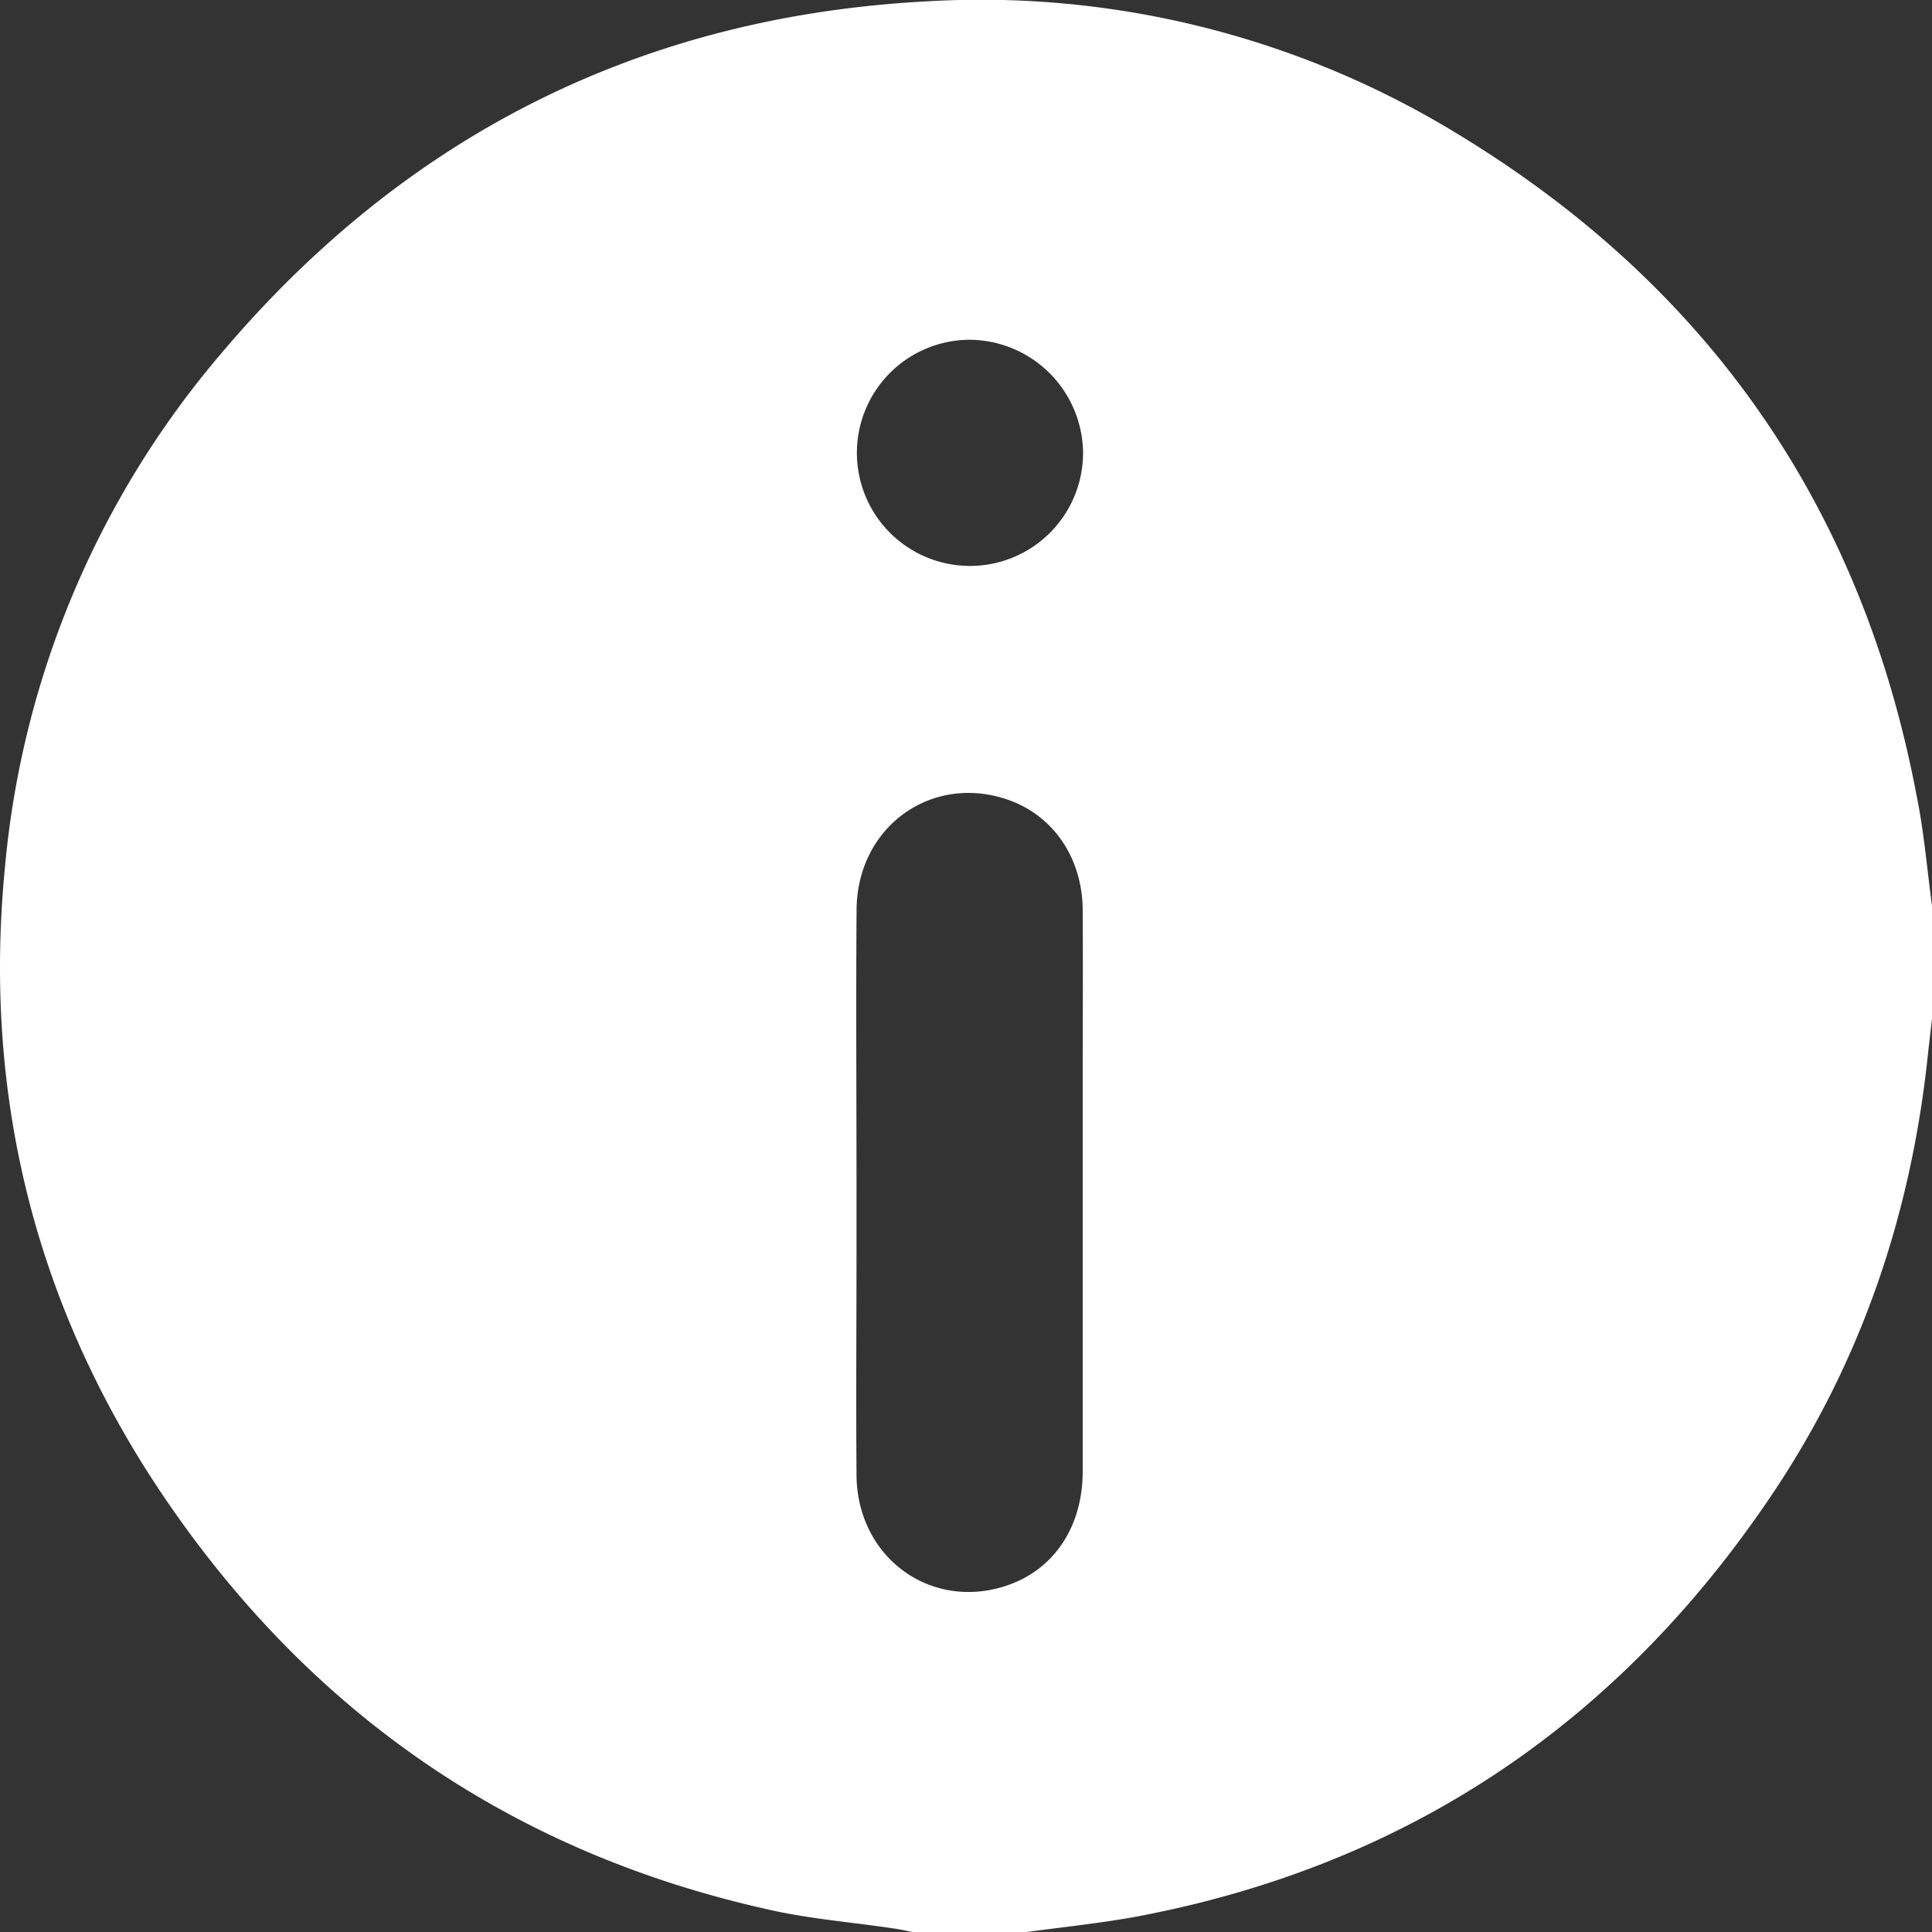 <svg xmlns="http://www.w3.org/2000/svg" viewBox="0 0 303.25 303.26"><rect x="0" y="0" width="303.25" height="303.26" fill="#333333" stroke="none"/><defs><style>.cls-1{fill:#fff;}</style></defs><title>info</title><g id="Layer_2" data-name="Layer 2"><g id="Layer_1-2" data-name="Layer 1"><path class="cls-1" d="M303.25,142.15v17.77c-.24,2.14-.5,4.27-.73,6.41-2.69,24.64-10.48,47.53-24.3,68.13-24.14,36-57.4,58.47-100.18,66.44-5.6,1-11.29,1.59-16.94,2.36H143.32c-1-.18-1.91-.4-2.87-.54-6.63-1-13.35-1.51-19.86-3C81.4,291,50.25,270,27.27,237.18,6,206.84-2.81,172.94.78,136.09A144.24,144.24,0,0,1,34.68,55.53c29-34.36,66.11-53,111-55.33a143.43,143.43,0,0,1,83.64,21.15c39.07,23.88,63,58.47,71.52,103.57C302,130.61,302.47,136.4,303.25,142.15ZM134.44,186.87q0,4.29,0,8.59c0,12-.09,24.09,0,36.13.13,13,11.84,21.4,23.82,17.2,7.24-2.54,11.67-9.2,11.68-17.79q0-30.06,0-60.12c0-9.38.06-18.76,0-28.13-.07-8.12-4.64-14.74-11.67-17.2-12-4.2-23.71,4.18-23.82,17.2C134.34,157.45,134.44,172.16,134.44,186.87Zm17.8-133.54A17.75,17.75,0,1,0,170,71.11,17.92,17.92,0,0,0,152.24,53.33Z"/></g></g></svg>